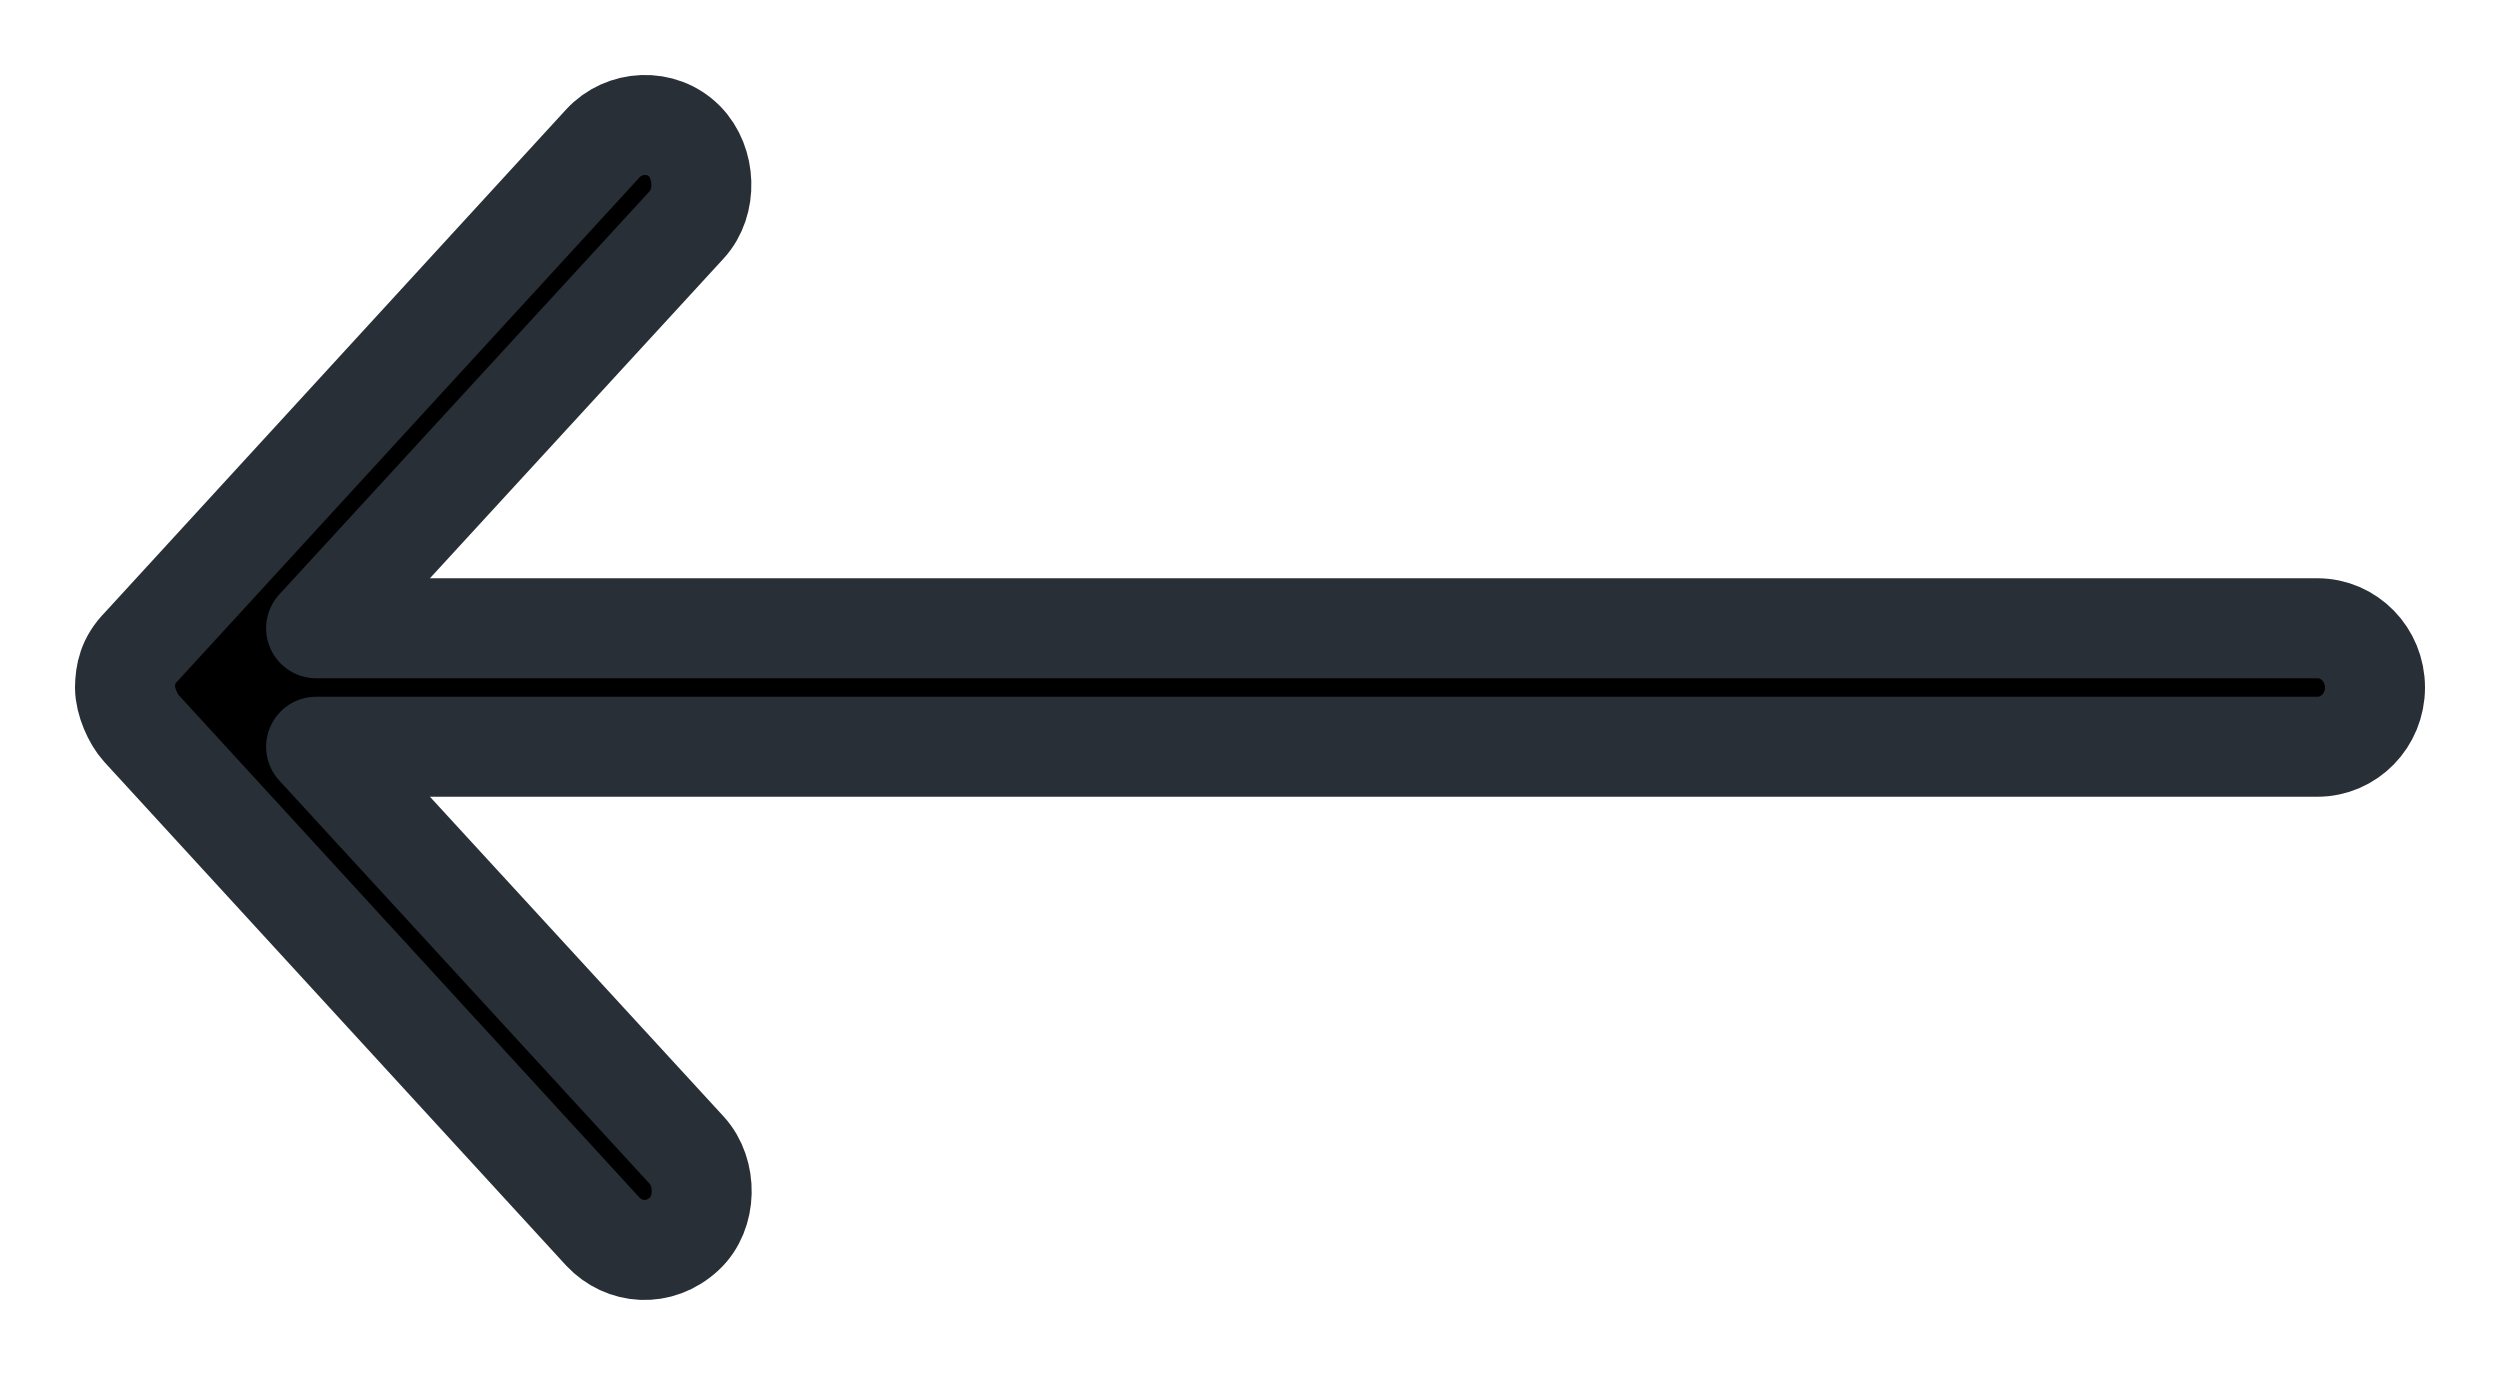 <?xml version="1.0" encoding="UTF-8"?>
<svg width="20px" height="11px" viewBox="0 0 20 11" version="1.1" xmlns="http://www.w3.org/2000/svg" xmlns:xlink="http://www.w3.org/1999/xlink">
    <!-- Generator: sketchtool 61.2 (101010) - https://sketch.com -->
    <title>C4BF3FB3-3C86-4C23-B95A-054A646D82AA@0,5x</title>
    <desc>Created with sketchtool.</desc>
    <g id="UI---Perfil" stroke="none" stroke-width="1" fill="none" fill-rule="evenodd" stroke-linejoin="round">
        <g id="[desktop]-perfil---agricultores-completo" transform="translate(-35, -80)" fill="#000000" stroke="#292F36" stroke-width="0.8">
            <g id="Group-6" transform="translate(22, 62)">
                <path d="M14,23.5 C14,23.609 14.065,23.755 14.13,23.826 L17.822,27.852 C17.994,28.035 18.274,28.056 18.475,27.87 C18.654,27.705 18.659,27.381 18.493,27.201 L15.529,23.974 L31.538,23.974 C31.794,23.974 32,23.762 32,23.5 C32,23.238 31.794,23.026 31.538,23.026 L15.529,23.026 L18.493,19.799 C18.659,19.619 18.647,19.303 18.475,19.129 C18.293,18.946 17.992,18.962 17.822,19.148 L14.13,23.174 C14.022,23.283 14.002,23.389 14,23.5 L14,23.5 Z" id="Fill-1"></path>
            </g>
        </g>
    </g>
</svg>